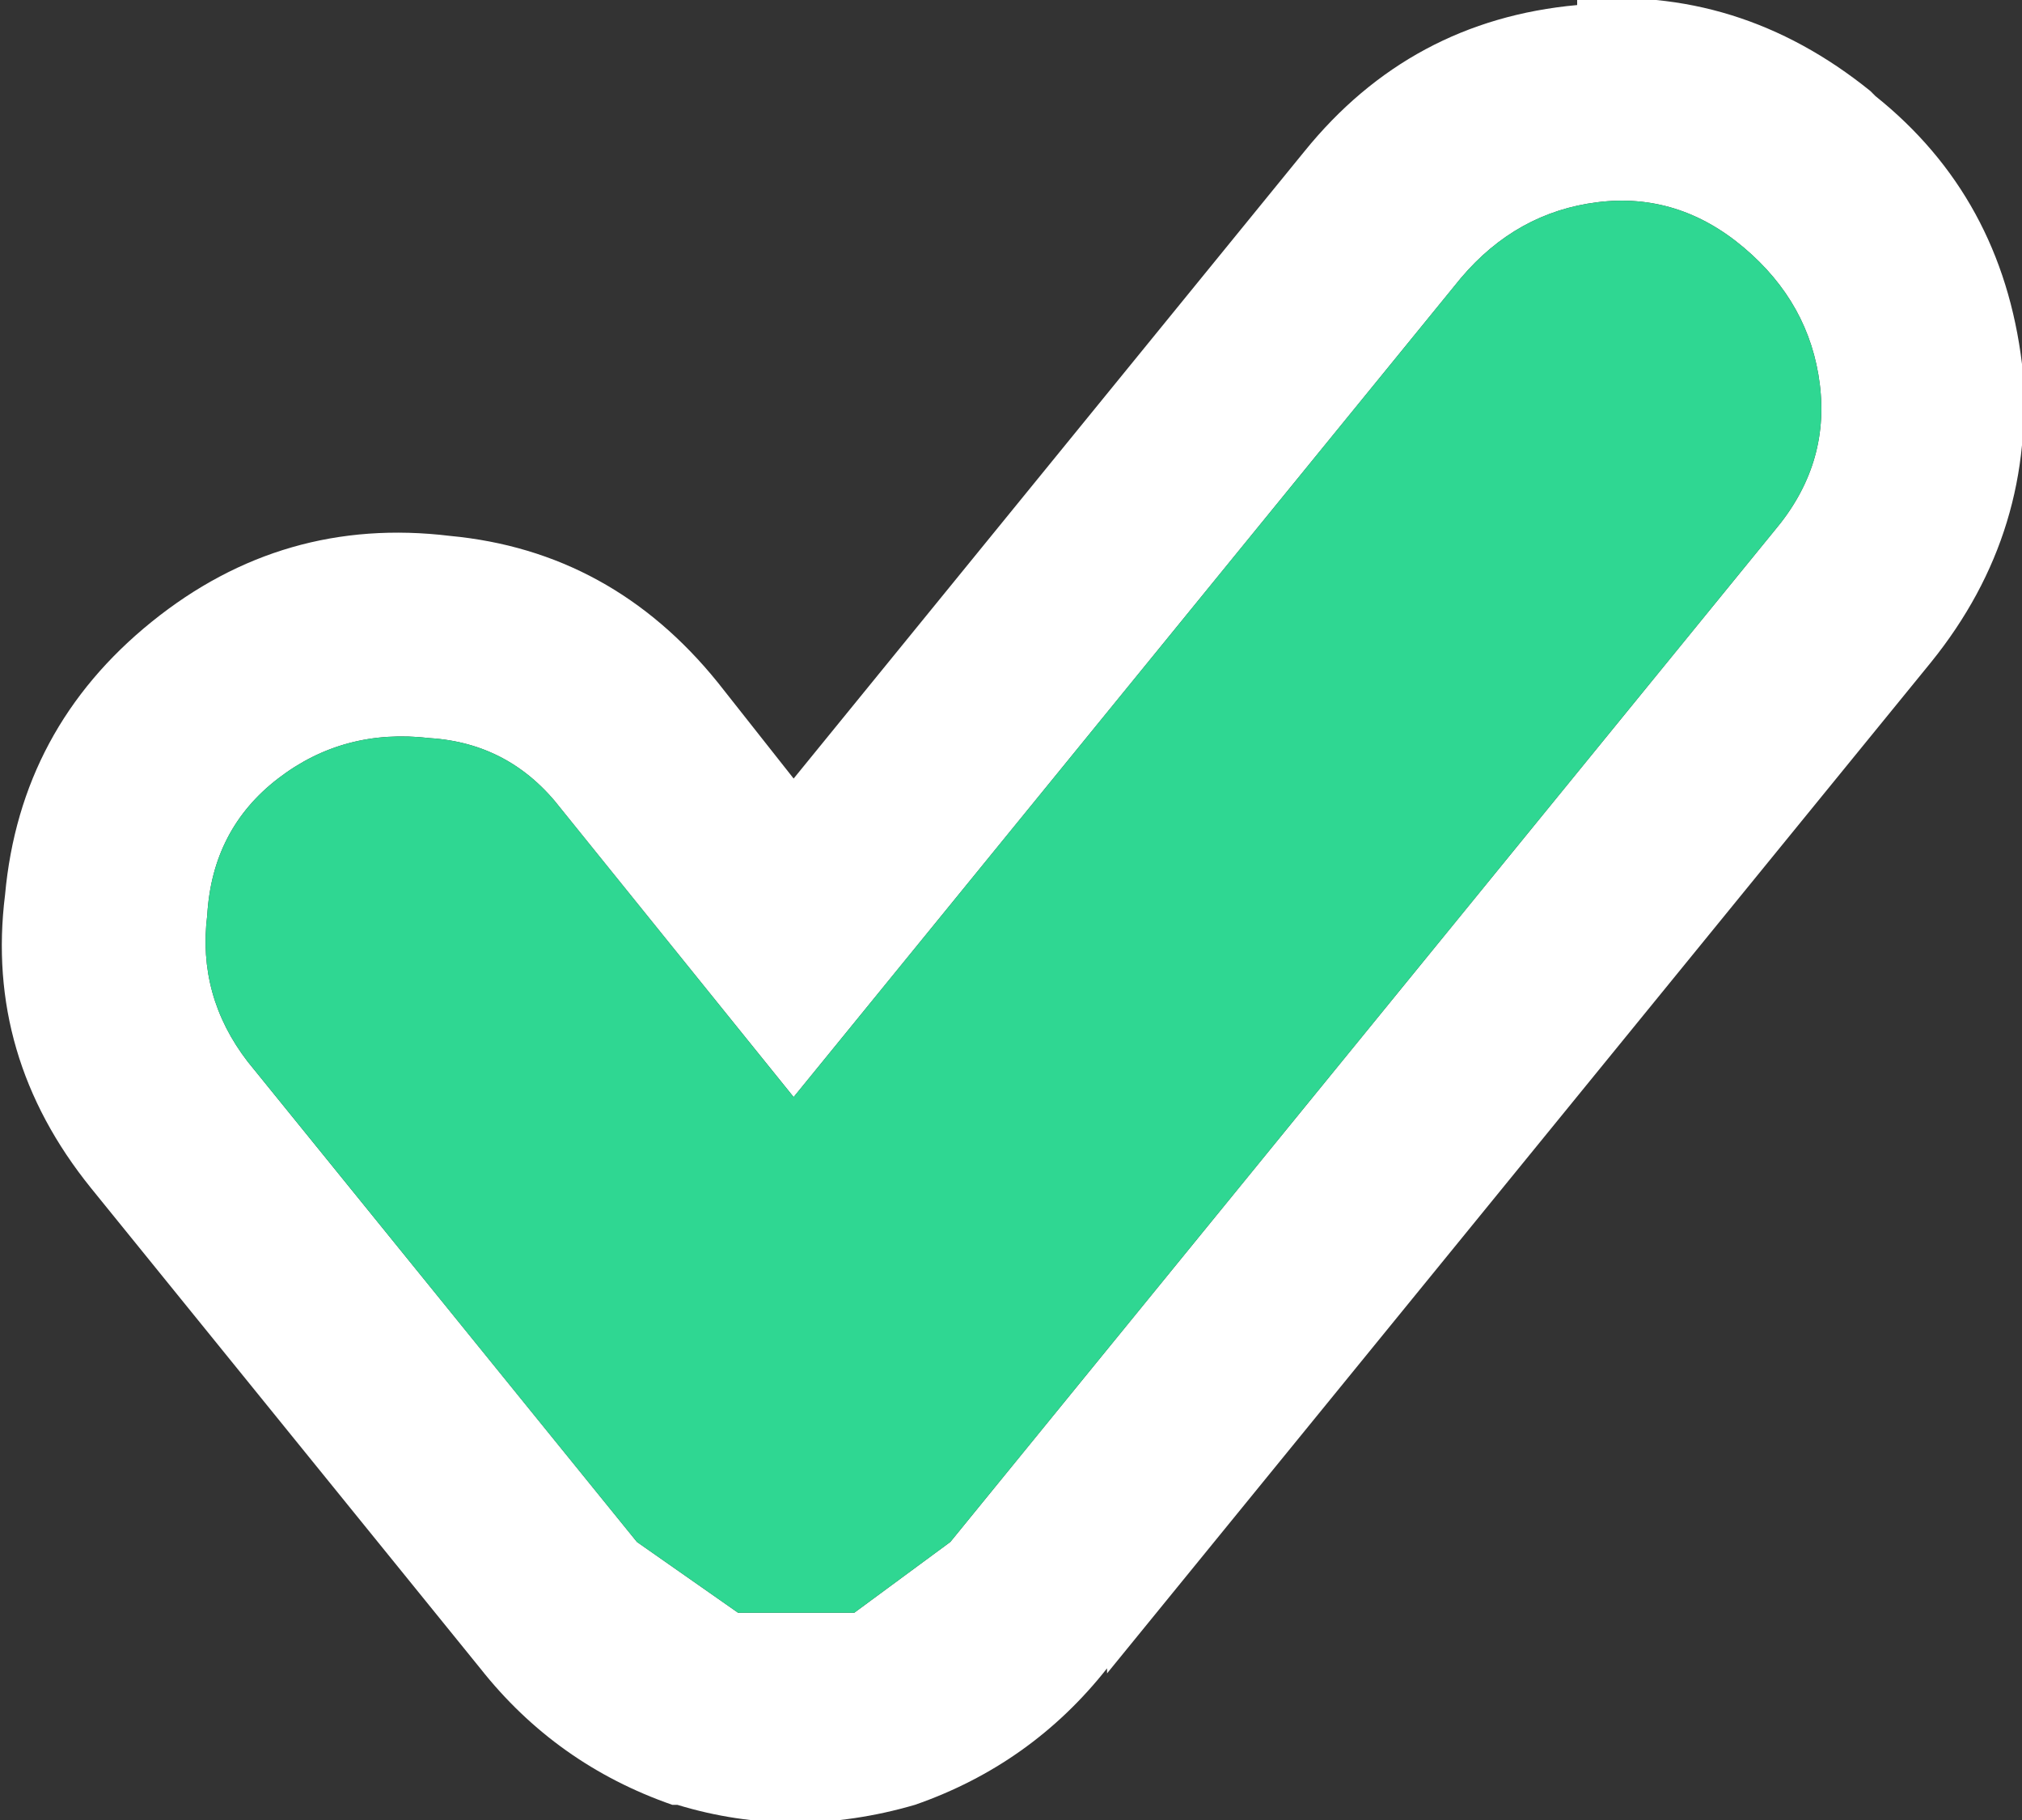 <svg width="20" height="18" xmlns="http://www.w3.org/2000/svg">
    <rect width="100%" height="100%" fill="#333333" stroke="none"/>
    <defs/>
    <g>
        <path stroke="none" fill="#FFFFFF"
              d="M20 3.6 Q20.15 5.25 19.1 6.55 L10.95 16.55 10.95 16.5 Q10.2 17.45 9.05 17.85 7.85 18.2 6.7 17.85 L6.65 17.85 Q5.5 17.45 4.75 16.5 L0.9 11.75 Q-0.15 10.45 0.05 8.85 0.2 7.2 1.5 6.15 2.8 5.1 4.45 5.3 6.05 5.45 7.1 6.75 L7.85 7.7 12.9 1.5 Q13.95 0.2 15.6 0.05 L15.6 0 Q17.2 -0.15 18.5 0.9 L18.55 0.95 Q19.8 1.95 20 3.6 M2.45 10.5 L6.3 15.25 7.3 15.95 8.45 15.95 9.4 15.25 17.55 5.25 Q18.1 4.6 18 3.8 17.9 3 17.25 2.45 16.6 1.9 15.8 2 15 2.1 14.45 2.75 L7.85 10.85 5.55 8 Q5.05 7.35 4.25 7.3 3.4 7.2 2.75 7.7 2.1 8.2 2.05 9.05 1.95 9.85 2.45 10.5"/>
        <path stroke="none" fill="#2FD792"
              d="M2.45 10.5 Q1.95 9.85 2.05 9.05 2.1 8.2 2.75 7.7 3.4 7.2 4.25 7.3 5.05 7.35 5.55 8 L7.85 10.85 14.45 2.75 Q15 2.1 15.8 2 16.6 1.9 17.25 2.45 17.9 3 18 3.8 18.1 4.6 17.55 5.25 L9.4 15.25 8.45 15.95 7.3 15.95 6.3 15.25 2.45 10.5"/>
    </g>
</svg>